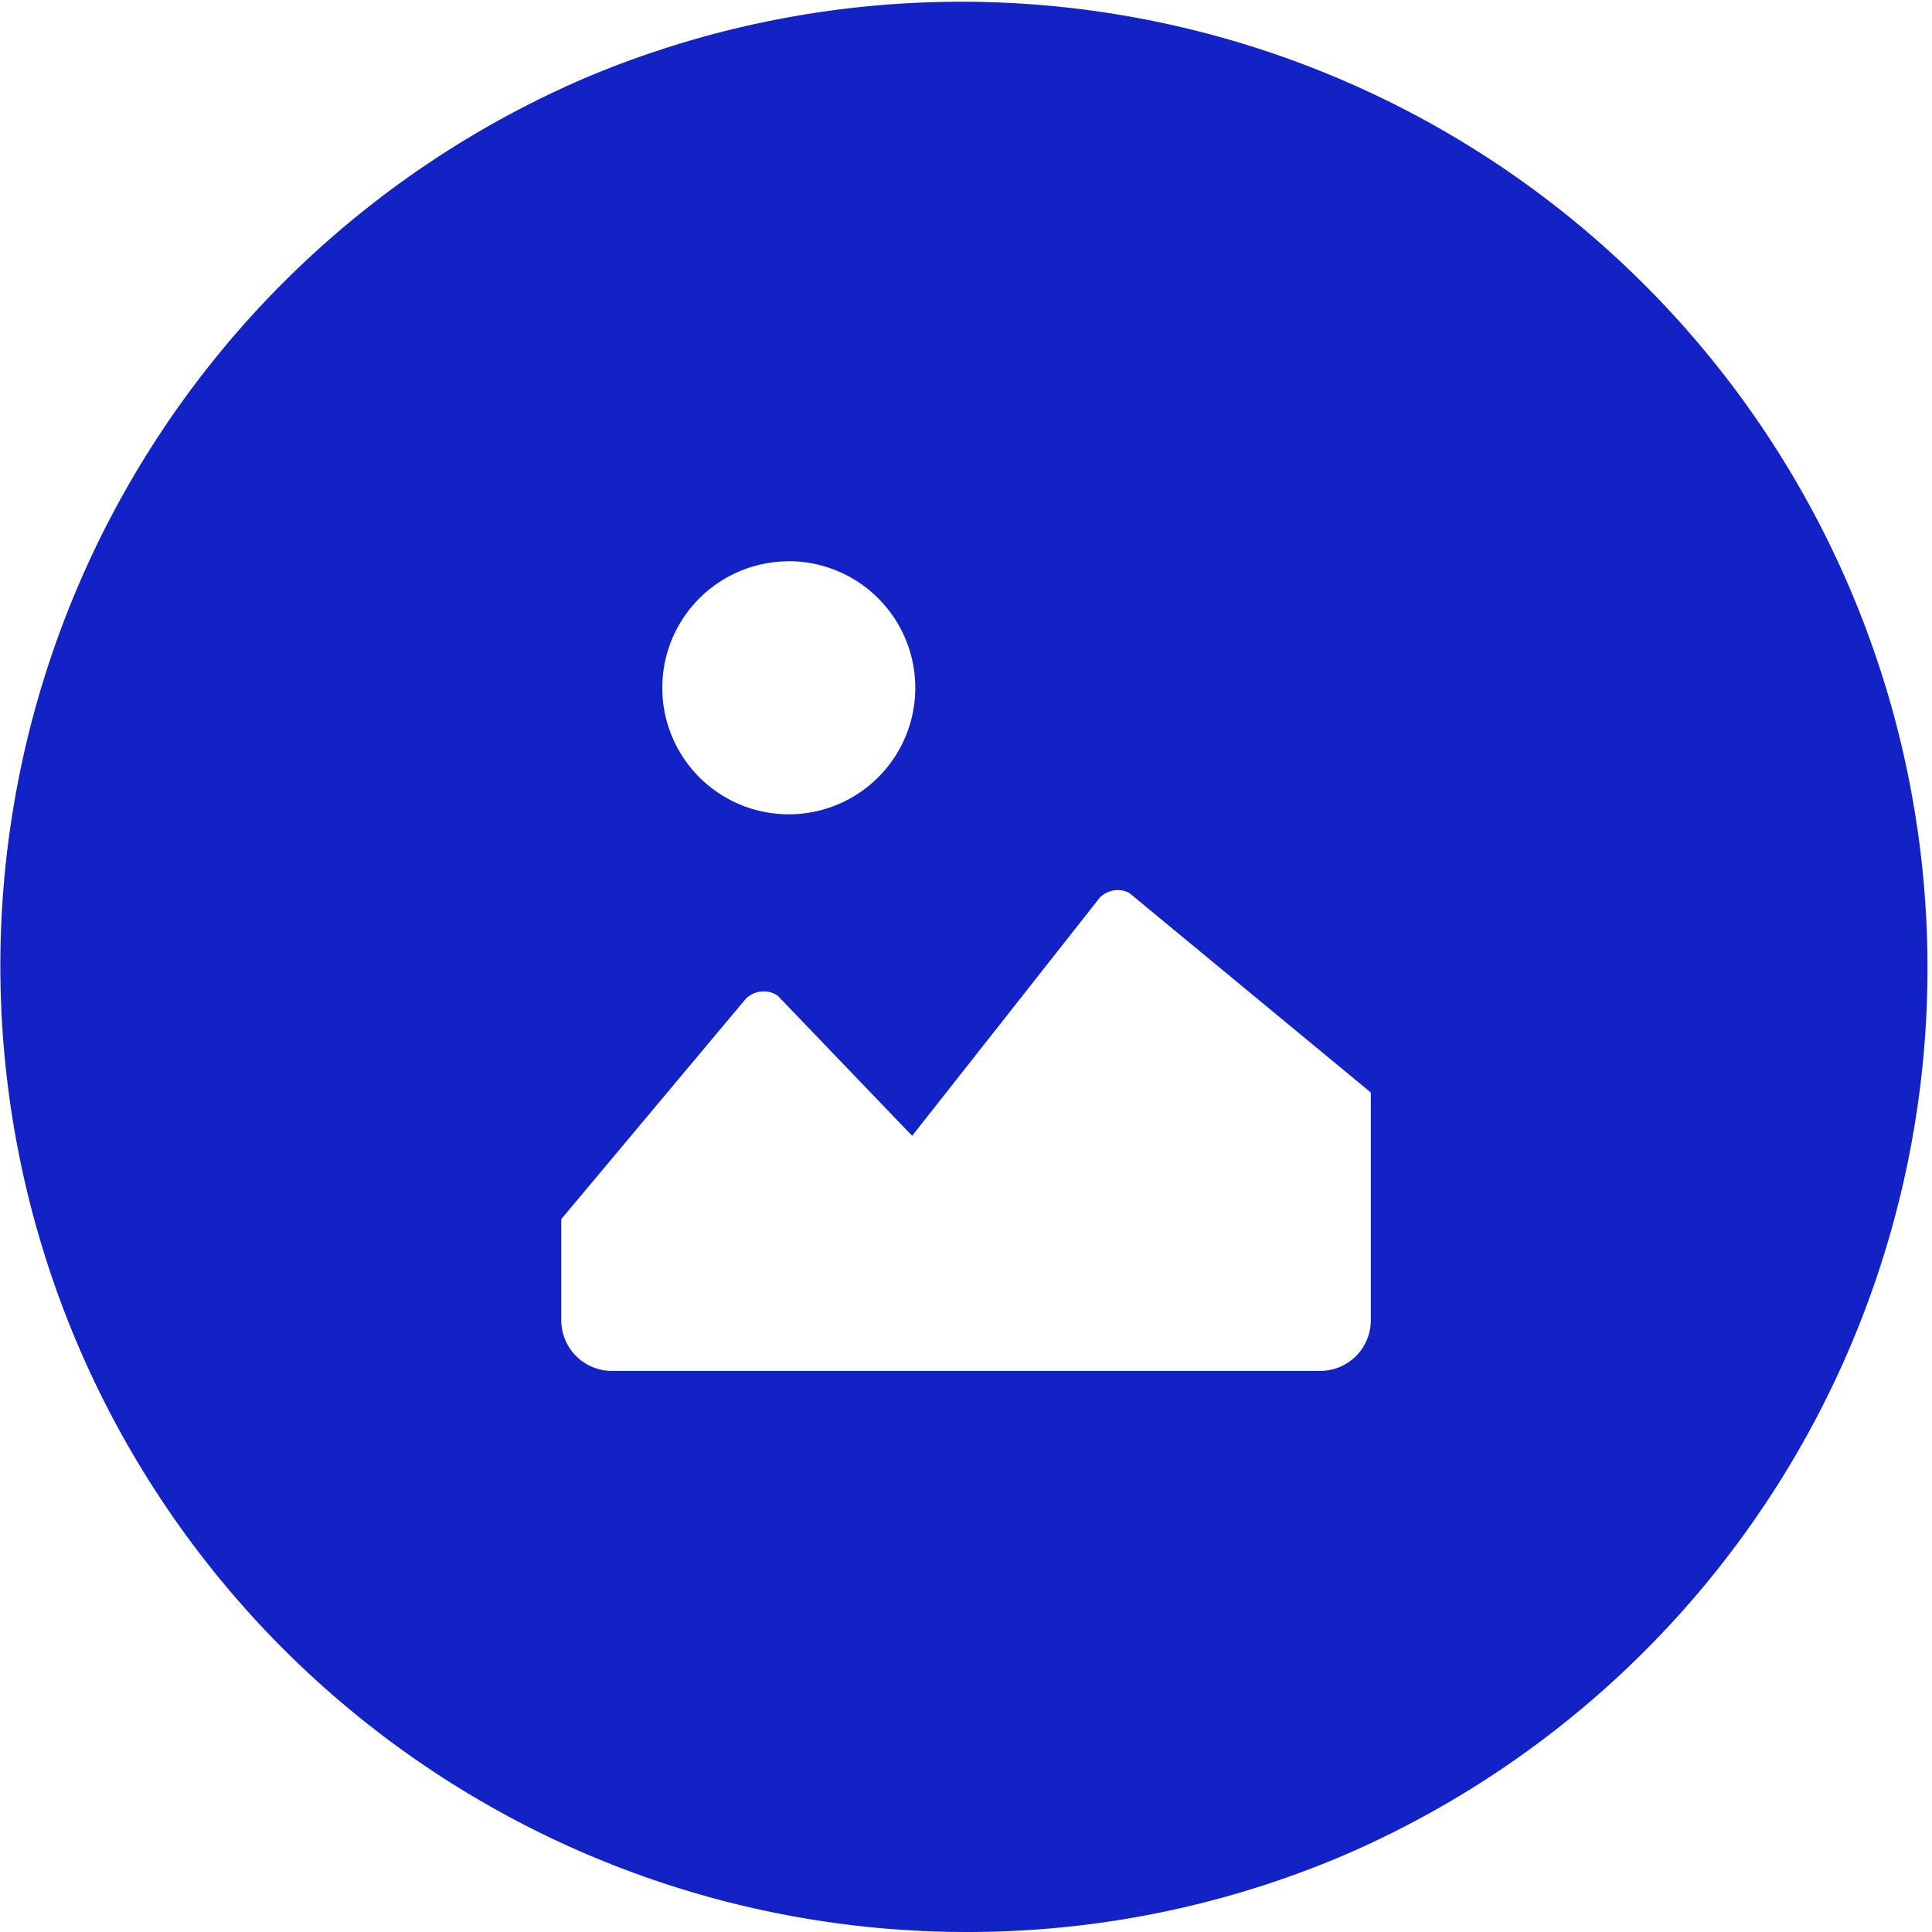 <svg xmlns="http://www.w3.org/2000/svg" width="76" height="76" viewBox="0 0 76 76"><defs><style>.a{fill:#1222c4;}</style></defs><path class="a" d="M38,76A38.01,38.01,0,0,1,23.209,2.986,38.01,38.01,0,0,1,52.791,73.013,37.763,37.763,0,0,1,38,76ZM30.037,39a.991.991,0,0,0-.7.29l-7.257,8.666v3.981a1.993,1.993,0,0,0,1.99,1.991H51.933a1.993,1.993,0,0,0,1.991-1.991V42.976L44.415,35.12a.995.995,0,0,0-1.148.185L35.882,44.68l-5.294-5.517A.991.991,0,0,0,30.037,39Zm.992-16.919a4.976,4.976,0,1,0,4.976,4.976A4.981,4.981,0,0,0,31.029,22.077Z"/></svg>